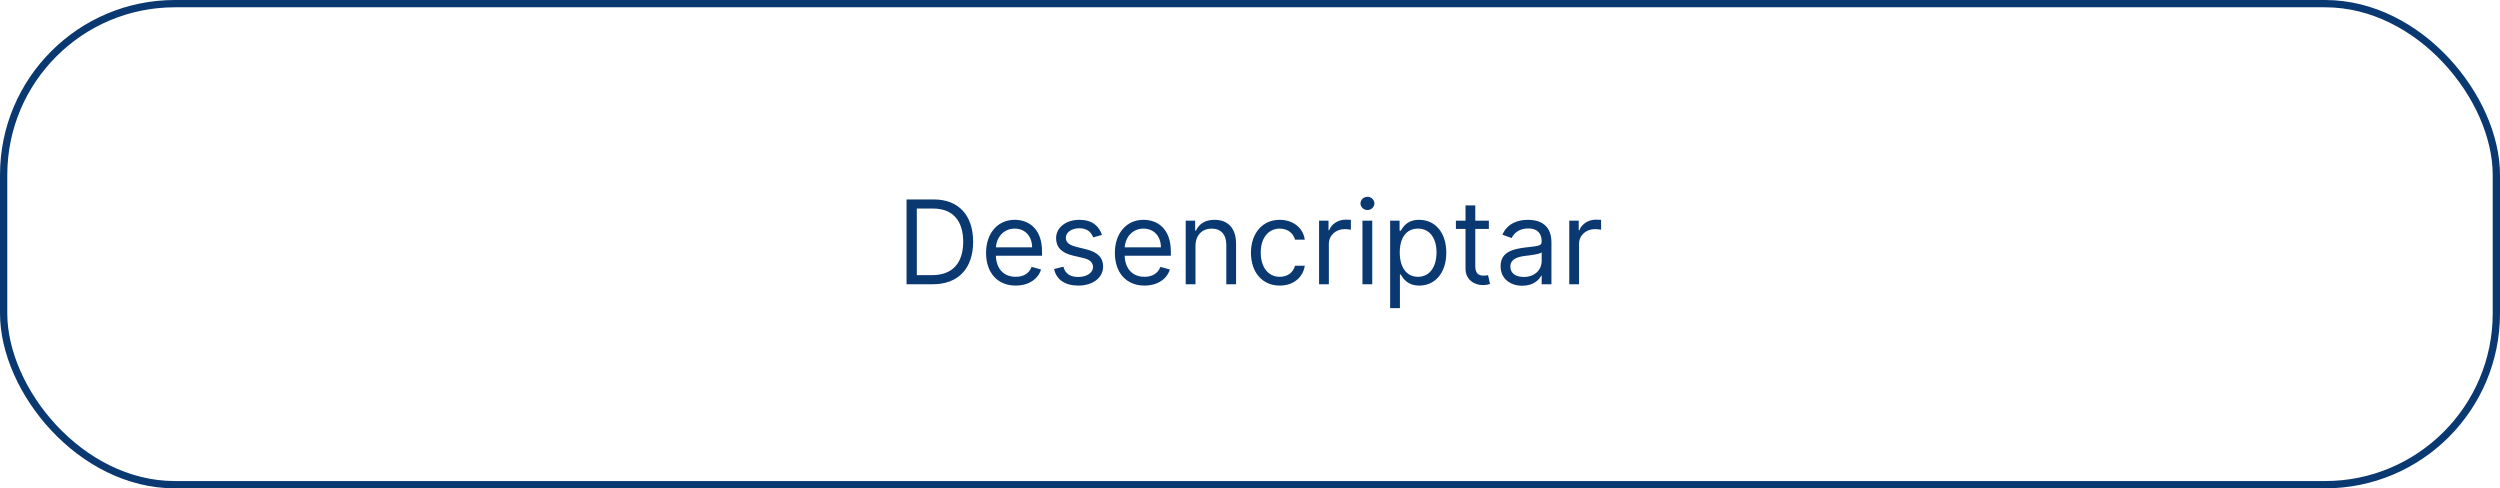 <svg width="343" height="67" viewBox="0 0 343 67" fill="none" xmlns="http://www.w3.org/2000/svg">
<path d="M127.969 39C131.514 39 133.514 36.795 133.514 33.159C133.514 29.546 131.514 27.364 128.128 27.364H124.378V39H127.969ZM125.787 37.75V28.614H128.037C130.764 28.614 132.151 30.341 132.151 33.159C132.151 36 130.764 37.75 127.878 37.75H125.787ZM139.355 39.182C141.128 39.182 142.423 38.295 142.832 36.977L141.537 36.614C141.196 37.523 140.406 37.977 139.355 37.977C137.781 37.977 136.696 36.96 136.634 35.091H142.969V34.523C142.969 31.273 141.037 30.159 139.219 30.159C136.855 30.159 135.287 32.023 135.287 34.705C135.287 37.386 136.832 39.182 139.355 39.182ZM136.634 33.932C136.724 32.574 137.685 31.364 139.219 31.364C140.673 31.364 141.605 32.455 141.605 33.932H136.634ZM151.19 32.227C150.77 30.989 149.827 30.159 148.099 30.159C146.259 30.159 144.895 31.204 144.895 32.682C144.895 33.886 145.611 34.693 147.213 35.068L148.668 35.409C149.548 35.614 149.963 36.034 149.963 36.636C149.963 37.386 149.168 38 147.918 38C146.821 38 146.134 37.528 145.895 36.591L144.622 36.909C144.935 38.392 146.156 39.182 147.94 39.182C149.969 39.182 151.349 38.074 151.349 36.568C151.349 35.352 150.588 34.585 149.031 34.205L147.736 33.886C146.702 33.631 146.236 33.284 146.236 32.614C146.236 31.864 147.031 31.318 148.099 31.318C149.27 31.318 149.753 31.966 149.986 32.568L151.19 32.227ZM157.027 39.182C158.8 39.182 160.095 38.295 160.504 36.977L159.209 36.614C158.868 37.523 158.078 37.977 157.027 37.977C155.453 37.977 154.368 36.96 154.305 35.091H160.641V34.523C160.641 31.273 158.709 30.159 156.891 30.159C154.527 30.159 152.959 32.023 152.959 34.705C152.959 37.386 154.504 39.182 157.027 39.182ZM154.305 33.932C154.396 32.574 155.357 31.364 156.891 31.364C158.345 31.364 159.277 32.455 159.277 33.932H154.305ZM164.021 33.75C164.021 32.227 164.964 31.364 166.249 31.364C167.493 31.364 168.249 32.176 168.249 33.545V39H169.589V33.455C169.589 31.227 168.402 30.159 166.635 30.159C165.317 30.159 164.499 30.75 164.089 31.636H163.976V30.273H162.68V39H164.021V33.75ZM175.585 39.182C177.517 39.182 178.79 38 179.017 36.455H177.676C177.426 37.409 176.631 37.977 175.585 37.977C173.994 37.977 172.972 36.659 172.972 34.636C172.972 32.659 174.017 31.364 175.585 31.364C176.767 31.364 177.472 32.091 177.676 32.886H179.017C178.79 31.25 177.403 30.159 175.562 30.159C173.199 30.159 171.631 32.023 171.631 34.682C171.631 37.295 173.131 39.182 175.585 39.182ZM180.977 39H182.318V33.477C182.318 32.295 183.25 31.432 184.523 31.432C184.881 31.432 185.25 31.5 185.341 31.523V30.159C185.188 30.148 184.835 30.136 184.636 30.136C183.591 30.136 182.682 30.727 182.364 31.591H182.273V30.273H180.977V39ZM186.93 39H188.271V30.273H186.93V39ZM187.612 28.818C188.135 28.818 188.567 28.409 188.567 27.909C188.567 27.409 188.135 27 187.612 27C187.089 27 186.658 27.409 186.658 27.909C186.658 28.409 187.089 28.818 187.612 28.818ZM190.727 42.273H192.068V37.659H192.182C192.477 38.136 193.045 39.182 194.727 39.182C196.909 39.182 198.432 37.432 198.432 34.659C198.432 31.909 196.909 30.159 194.705 30.159C193 30.159 192.477 31.204 192.182 31.659H192.023V30.273H190.727V42.273ZM192.045 34.636C192.045 32.682 192.909 31.364 194.545 31.364C196.25 31.364 197.091 32.795 197.091 34.636C197.091 36.5 196.227 37.977 194.545 37.977C192.932 37.977 192.045 36.614 192.045 34.636ZM204.273 30.273H202.409V28.182H201.068V30.273H199.75V31.409H201.068V36.864C201.068 38.386 202.295 39.114 203.432 39.114C203.932 39.114 204.25 39.023 204.432 38.955L204.159 37.75C204.045 37.773 203.864 37.818 203.568 37.818C202.977 37.818 202.409 37.636 202.409 36.5V31.409H204.273V30.273ZM208.858 39.205C210.381 39.205 211.176 38.386 211.449 37.818H211.517V39H212.858V33.25C212.858 30.477 210.744 30.159 209.631 30.159C208.312 30.159 206.812 30.614 206.131 32.205L207.403 32.659C207.699 32.023 208.398 31.341 209.676 31.341C210.909 31.341 211.517 31.994 211.517 33.114V33.159C211.517 33.807 210.858 33.75 209.267 33.955C207.648 34.165 205.881 34.523 205.881 36.523C205.881 38.227 207.199 39.205 208.858 39.205ZM209.062 38C207.994 38 207.222 37.523 207.222 36.591C207.222 35.568 208.153 35.25 209.199 35.114C209.767 35.045 211.29 34.886 211.517 34.614V35.841C211.517 36.932 210.653 38 209.062 38ZM215.305 39H216.646V33.477C216.646 32.295 217.578 31.432 218.851 31.432C219.209 31.432 219.578 31.5 219.669 31.523V30.159C219.516 30.148 219.163 30.136 218.964 30.136C217.919 30.136 217.01 30.727 216.692 31.591H216.601V30.273H215.305V39Z" fill="#0A3871"/>
<rect x="0.5" y="0.5" width="342" height="66" rx="23.5" stroke="#0A3871"/>
</svg>
